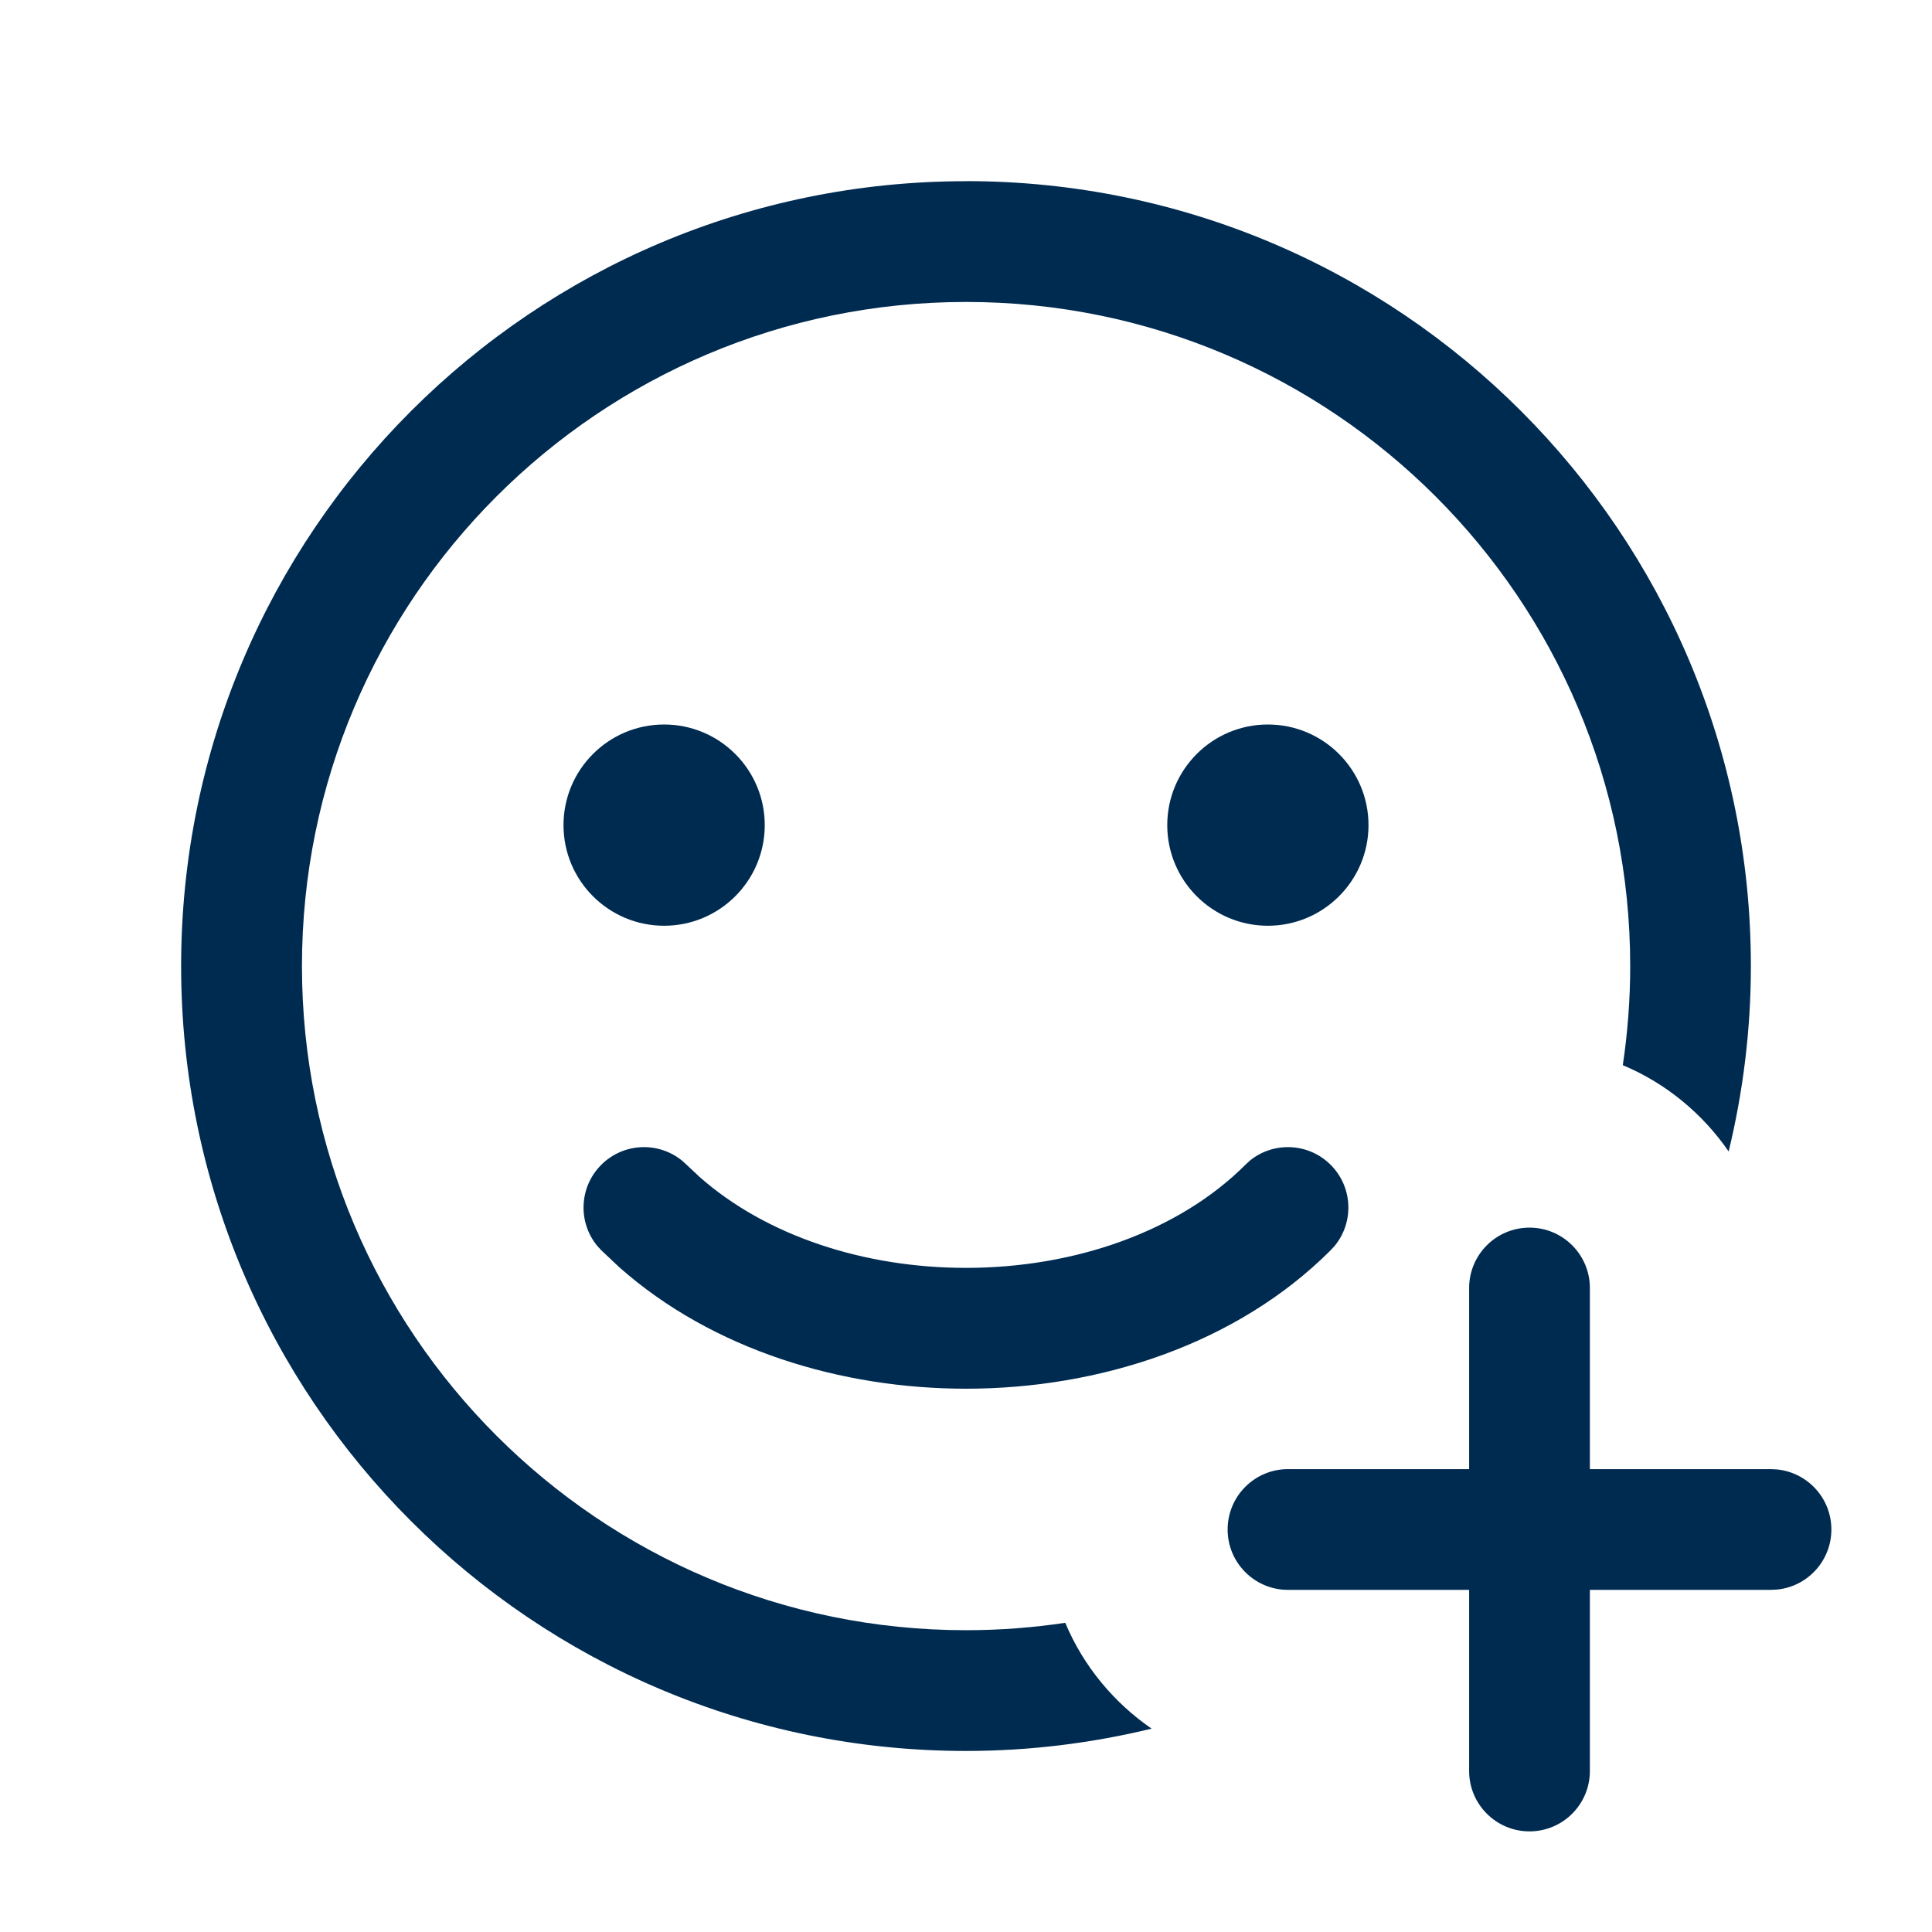 <svg width="24" height="24" viewBox="0 0 24 24" fill="none" xmlns="http://www.w3.org/2000/svg">
<path d="M19,15.25c0.414,0 0.75,0.336 0.75,0.75v2.25h2.25l0.077,0.004c0.378,0.039 0.673,0.358 0.673,0.746c0,0.388 -0.295,0.708 -0.673,0.746l-0.077,0.004h-2.25v2.25c0,0.414 -0.336,0.75 -0.75,0.75c-0.414,0 -0.75,-0.336 -0.75,-0.75v-2.25h-2.25c-0.414,0 -0.75,-0.336 -0.75,-0.75c0,-0.414 0.336,-0.75 0.75,-0.75h2.25v-2.25c0,-0.414 0.336,-0.75 0.75,-0.75zM12,2.25c5.385,0 9.75,4.365 9.75,9.75c0,0.794 -0.097,1.565 -0.276,2.304c-0.325,-0.472 -0.78,-0.848 -1.315,-1.072c0.06,-0.402 0.092,-0.813 0.092,-1.231c0,-4.556 -3.694,-8.25 -8.25,-8.25c-4.556,0 -8.25,3.694 -8.25,8.25c0,4.556 3.694,8.25 8.25,8.25c0.419,0 0.83,-0.032 1.232,-0.092c0.224,0.535 0.601,0.99 1.073,1.315c-0.74,0.179 -1.511,0.277 -2.306,0.277c-5.385,0 -9.75,-4.365 -9.75,-9.75c0,-5.385 4.365,-9.75 9.75,-9.75zM15.526,14.418c0.294,-0.24 0.729,-0.223 1.004,0.052c0.275,0.275 0.292,0.709 0.052,1.004l-0.052,0.057c-1.173,1.173 -2.881,1.72 -4.53,1.72c-1.546,0 -3.145,-0.481 -4.305,-1.507l-0.226,-0.213l-0.052,-0.057c-0.24,-0.294 -0.223,-0.729 0.052,-1.004c0.275,-0.275 0.709,-0.292 1.004,-0.052l0.057,0.052l0.16,0.15c0.829,0.732 2.043,1.13 3.31,1.13c1.351,0 2.642,-0.453 3.47,-1.28zM8.25,9c0.69,0 1.25,0.56 1.25,1.25c0,0.69 -0.56,1.25 -1.25,1.25c-0.69,0 -1.25,-0.56 -1.25,-1.25c0,-0.69 0.56,-1.25 1.25,-1.25zM15.75,9c0.69,0 1.25,0.56 1.25,1.25c0,0.69 -0.56,1.25 -1.25,1.25c-0.69,0 -1.25,-0.56 -1.25,-1.25c0,-0.69 0.56,-1.25 1.25,-1.25z" fill="#002B51"/>
</svg>
